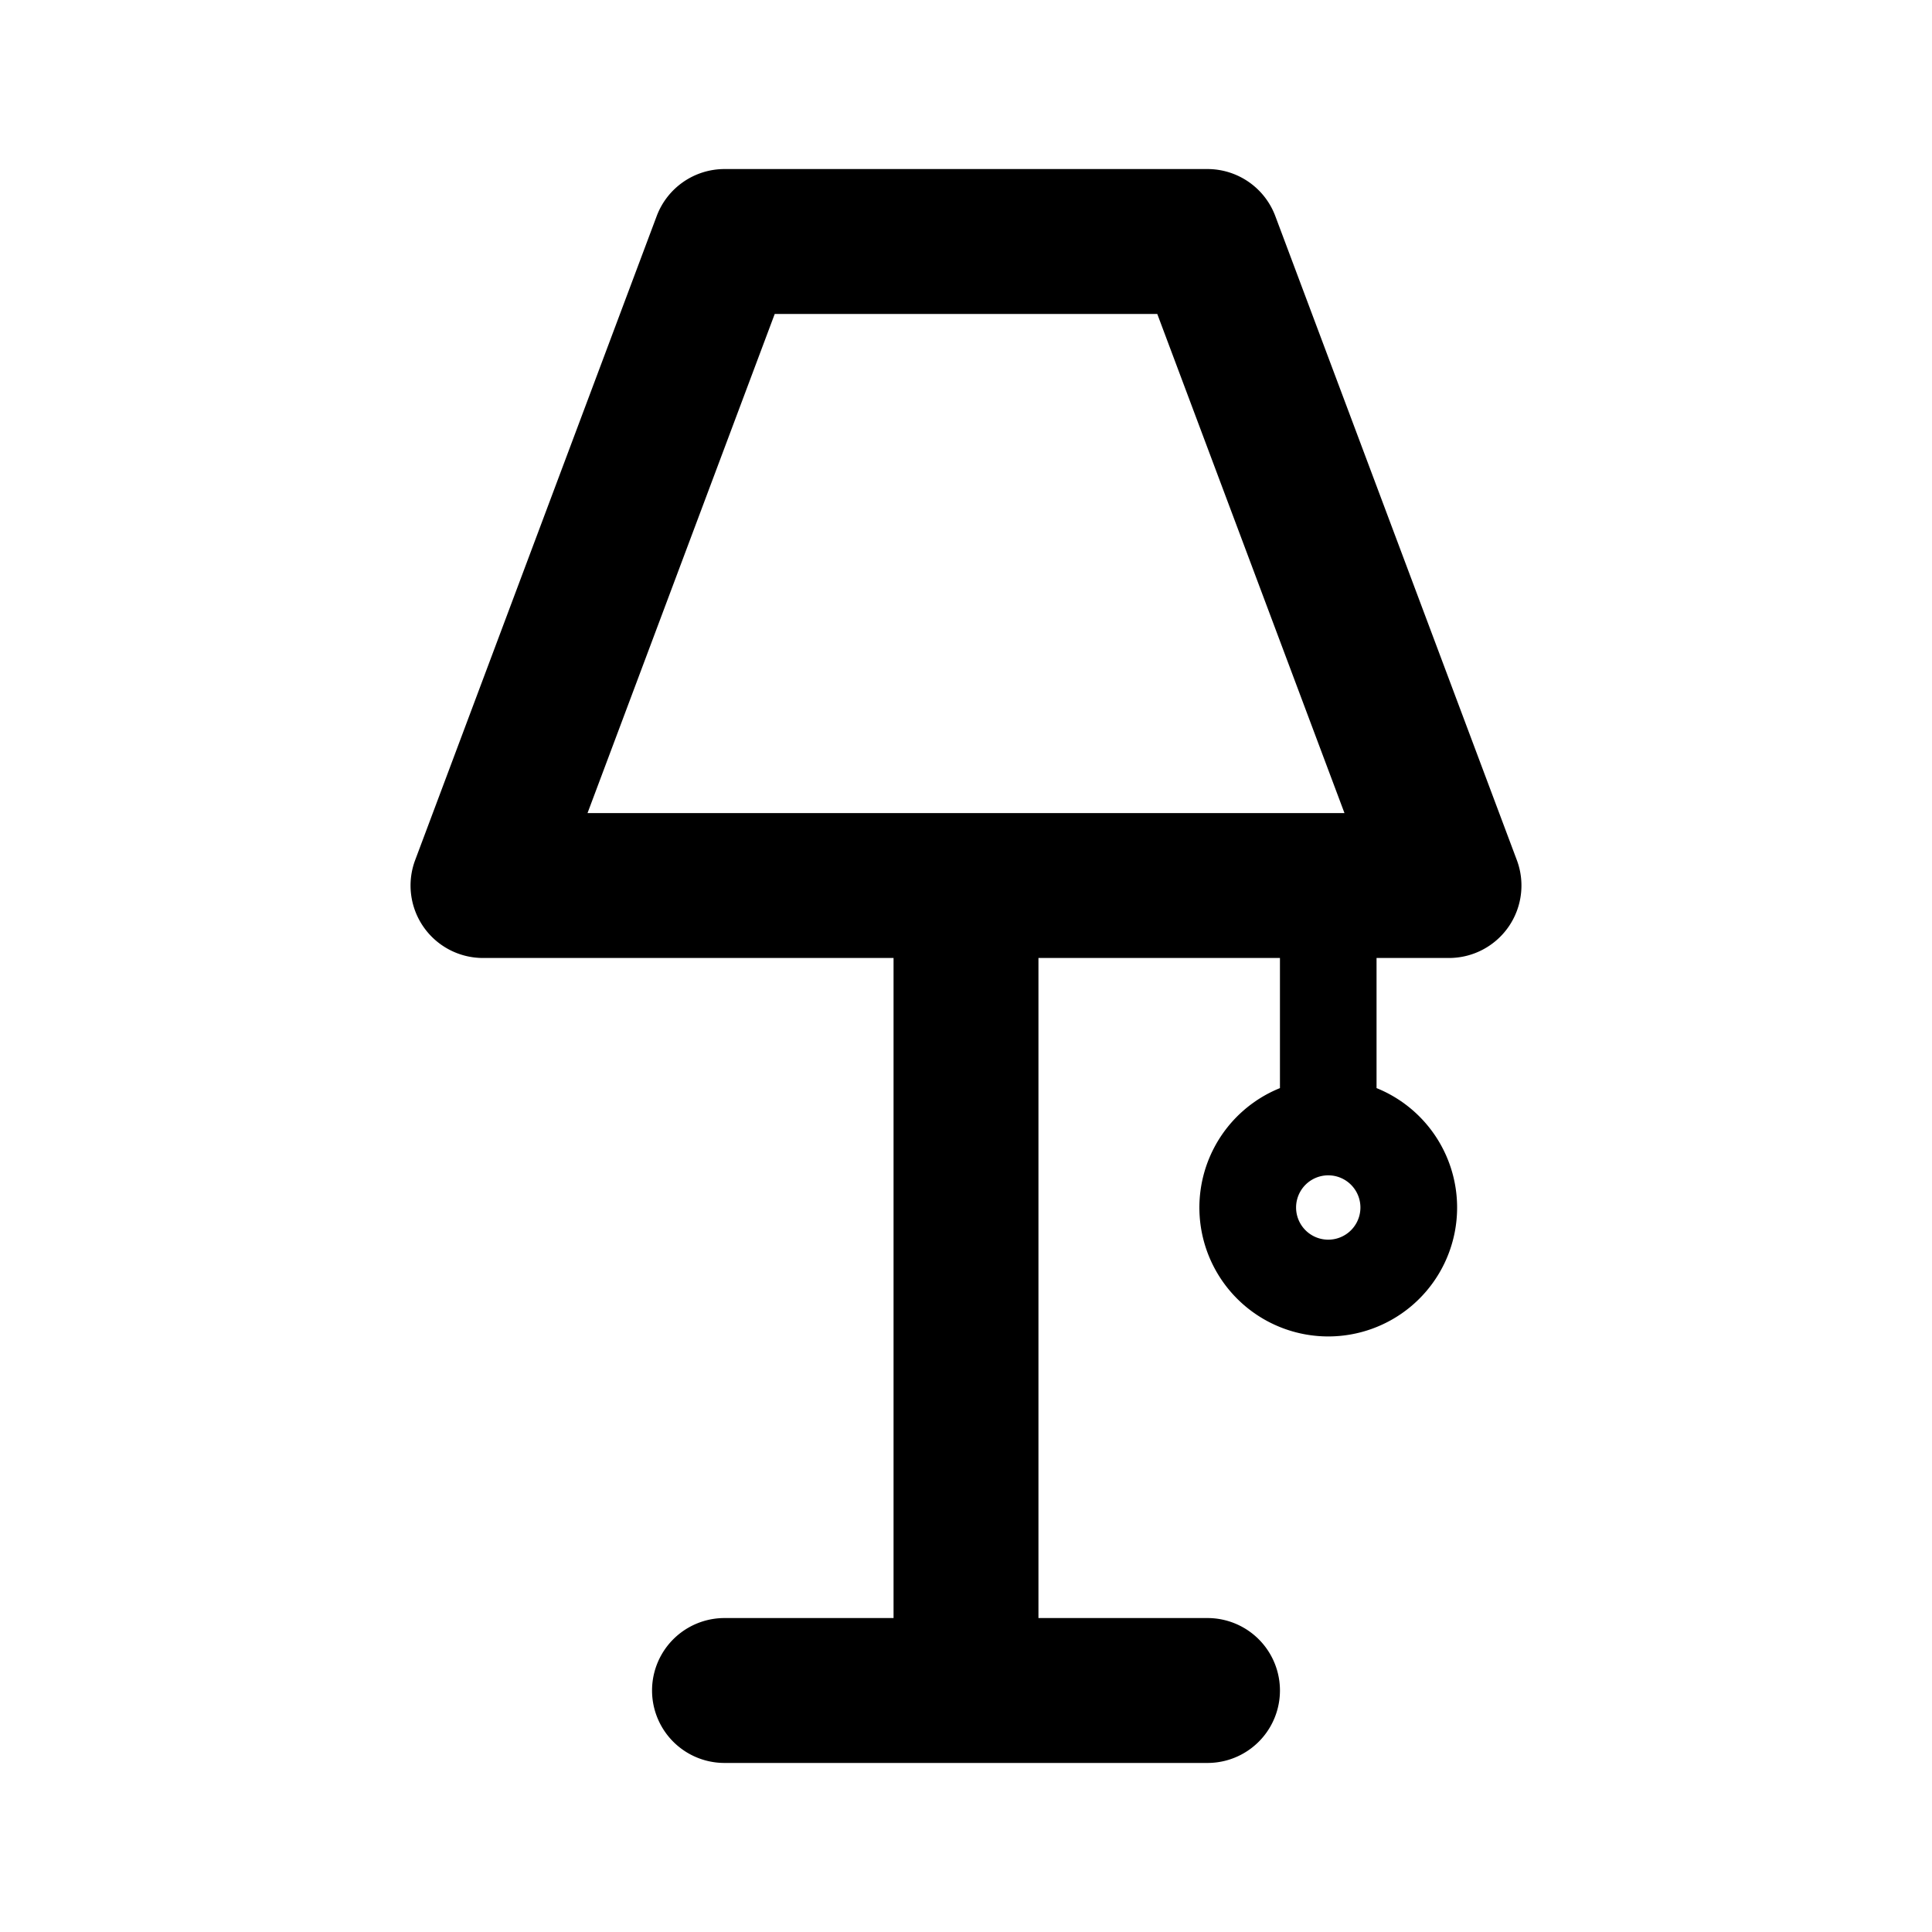 <svg xmlns="http://www.w3.org/2000/svg" viewBox="0 0 20 20">
  <path fill-rule="evenodd" d="M7.5 1.75a.75.75 0 0 0-.702.487l-2.5 6.666A.75.75 0 0 0 5 9.917h4.25v6.833H7.5a.75.75 0 0 0 0 1.5h5a.75.75 0 0 0 0-1.5h-1.75V9.917h2.5v1.347a1.334 1.334 0 1 0 1 0V9.917H15a.75.75 0 0 0 .702-1.014l-2.5-6.666a.75.75 0 0 0-.702-.487h-5Zm6.25 10.417a.333.333 0 1 0 0 .666.333.333 0 0 0 0-.666Zm.168-3.75H6.082L8.02 3.25h3.96l1.938 5.167Z"/>
</svg>

